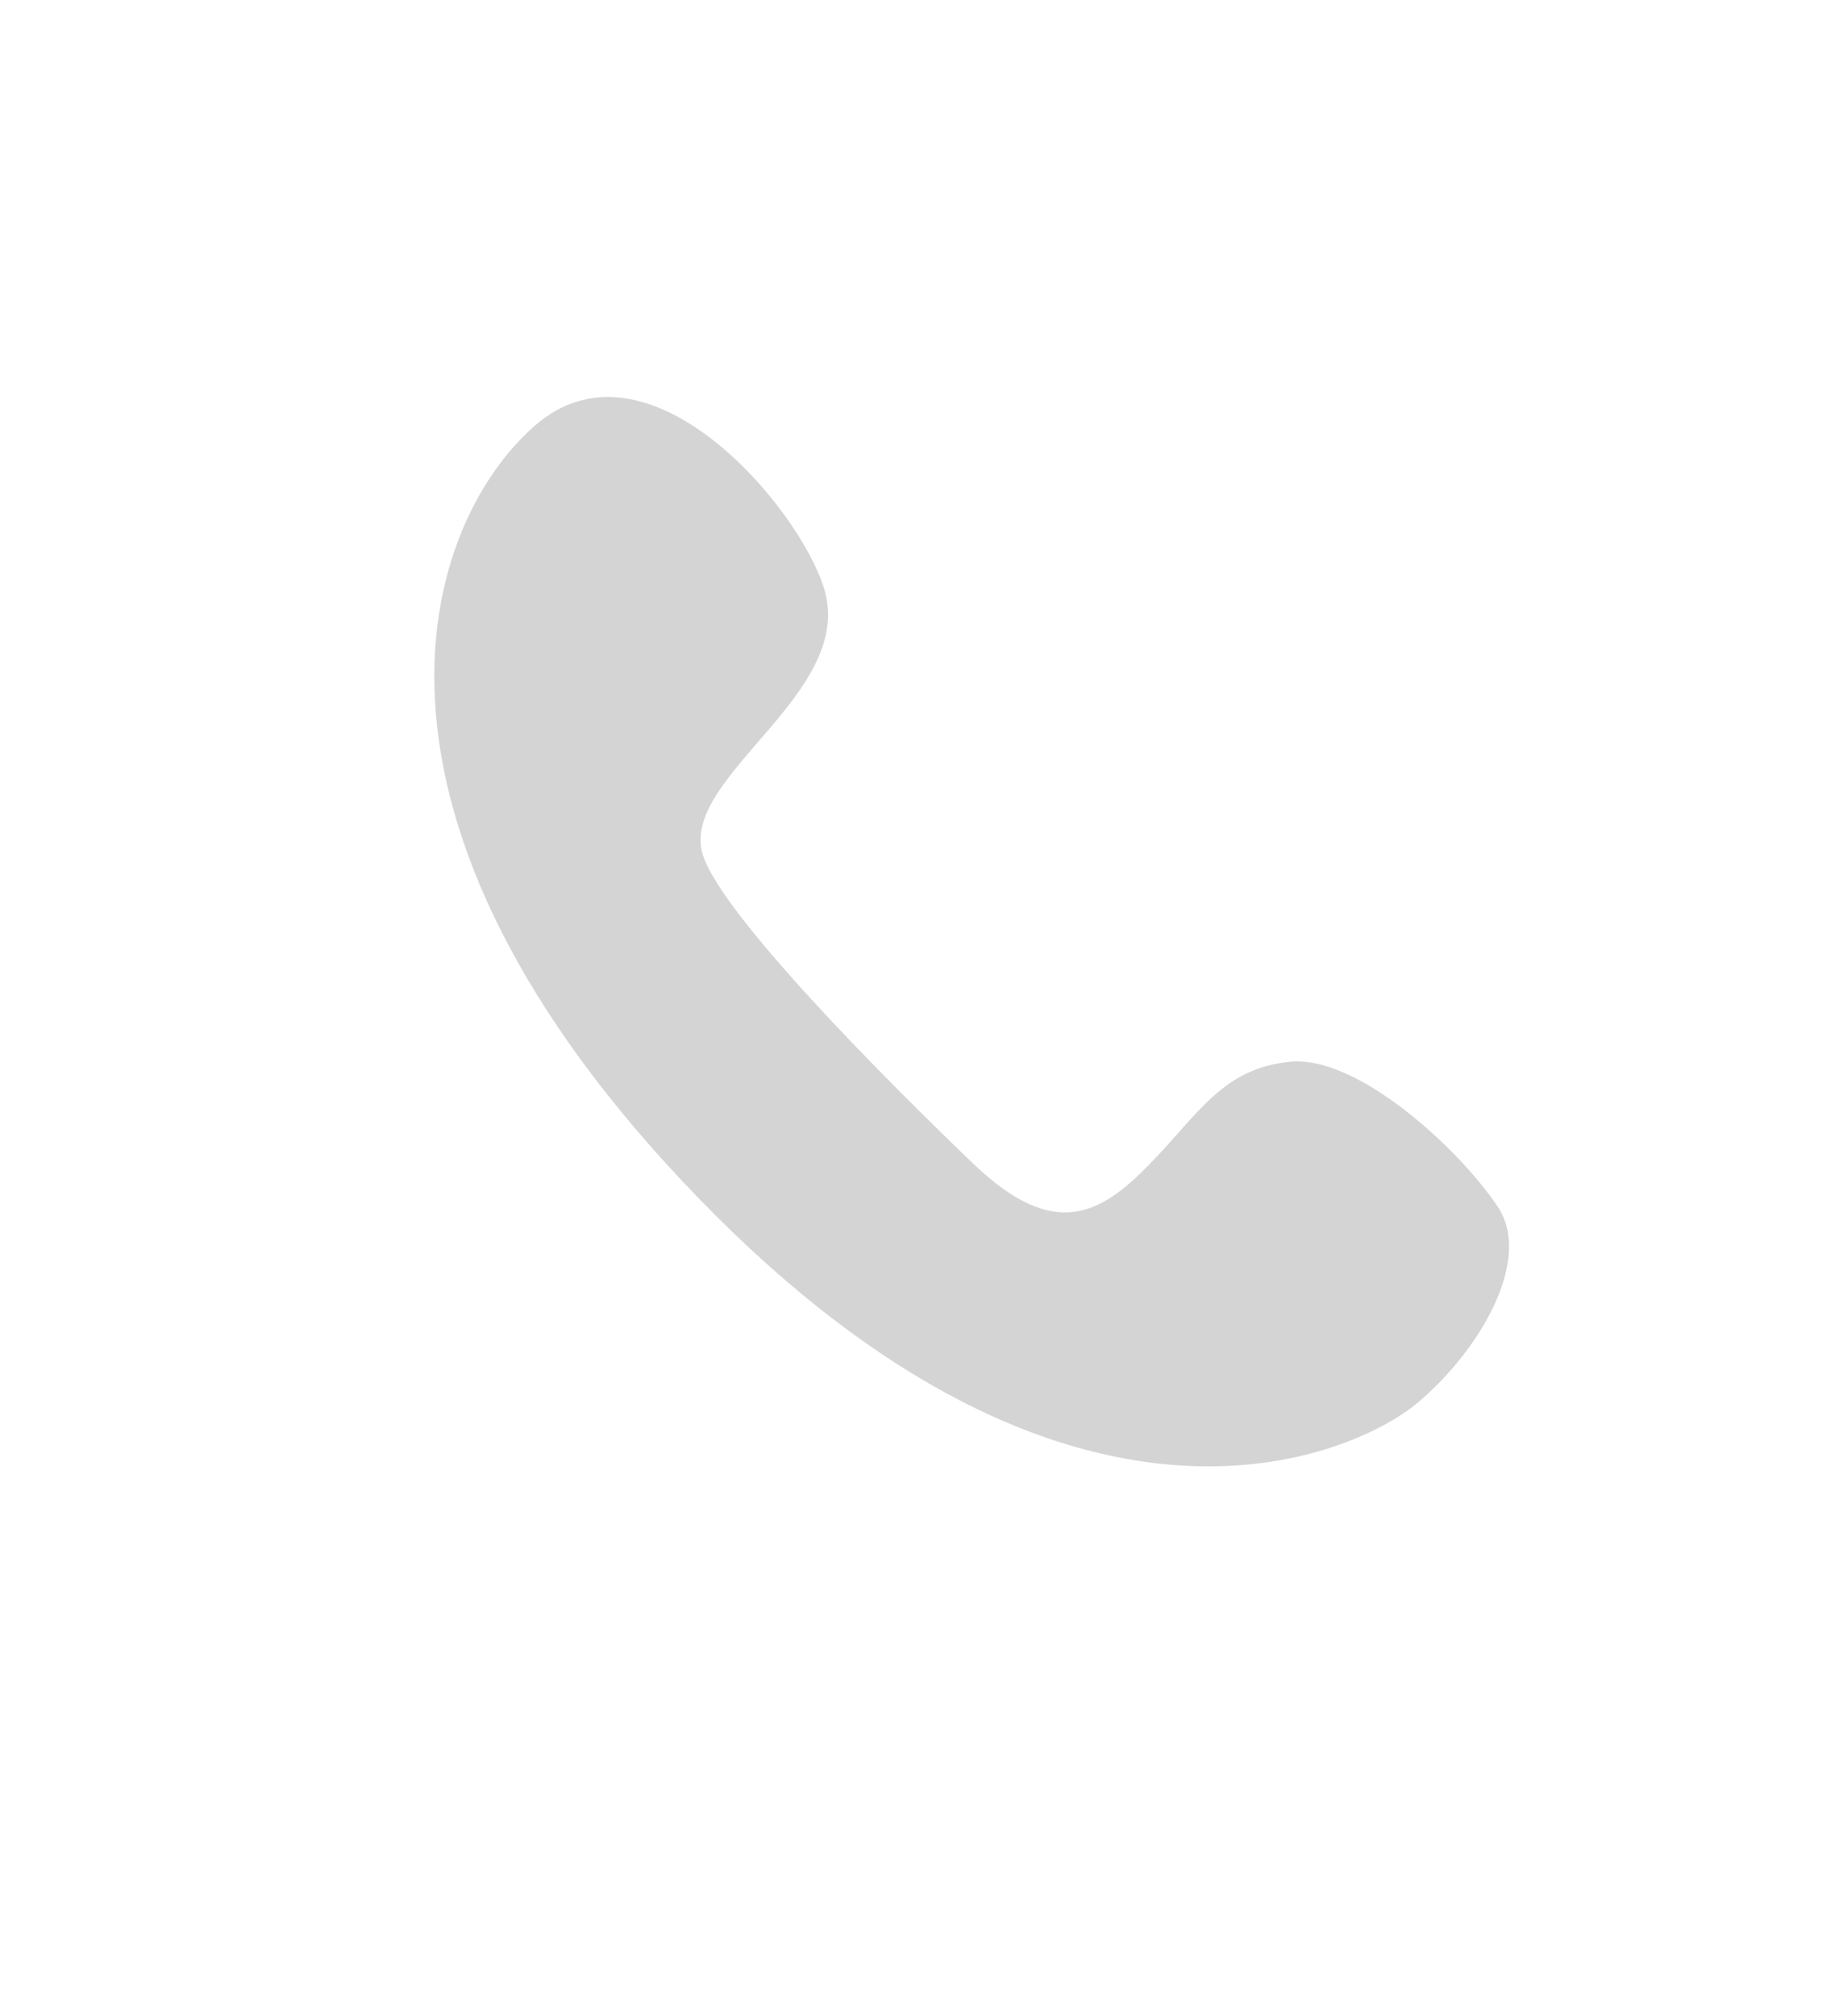 <?xml version="1.0" encoding="utf-8"?>
<!-- Generator: Adobe Illustrator 16.0.3, SVG Export Plug-In . SVG Version: 6.00 Build 0)  -->
<!DOCTYPE svg PUBLIC "-//W3C//DTD SVG 1.1//EN" "http://www.w3.org/Graphics/SVG/1.1/DTD/svg11.dtd">
<svg version="1.1" id="Layer_1" xmlns="http://www.w3.org/2000/svg" xmlns:xlink="http://www.w3.org/1999/xlink" x="0px" y="0px"
	 width="10.917px" height="12.042px" viewBox="0 0 10.917 12.042" enable-background="new 0 0 10.917 12.042" xml:space="preserve">
<path fill="#2597A3" d="M-454.227,1293.164v7.197h-10.091v-7.197H-454.227z M-461.218,1296.82l-2.456-2.441v4.865L-461.218,1296.82z
	 M-463.267,1293.818l3.947,3.979l3.924-3.979H-463.267z M-463.192,1299.673h7.786l-2.382-2.402l-1.533,1.547l-1.47-1.459
	L-463.192,1299.673z M-457.369,1296.746l2.434,2.436v-4.891L-457.369,1296.746z"/>
<path fill="#D4D4D4" d="M4.194,5.086C4.087,4.627,5.112,4.14,4.925,3.518c-0.152-0.496-1.059-1.562-1.73-0.974
	C2.522,3.132,1.955,4.875,4.182,7.166c2.226,2.291,3.905,1.533,4.284,1.218c0.377-0.314,0.695-0.86,0.483-1.176
	C8.724,6.87,8.114,6.302,7.708,6.343c-0.403,0.04-0.545,0.311-0.839,0.612c-0.292,0.299-0.567,0.461-1.05,0
	C5.337,6.494,4.276,5.436,4.194,5.086z"/>
</svg>
